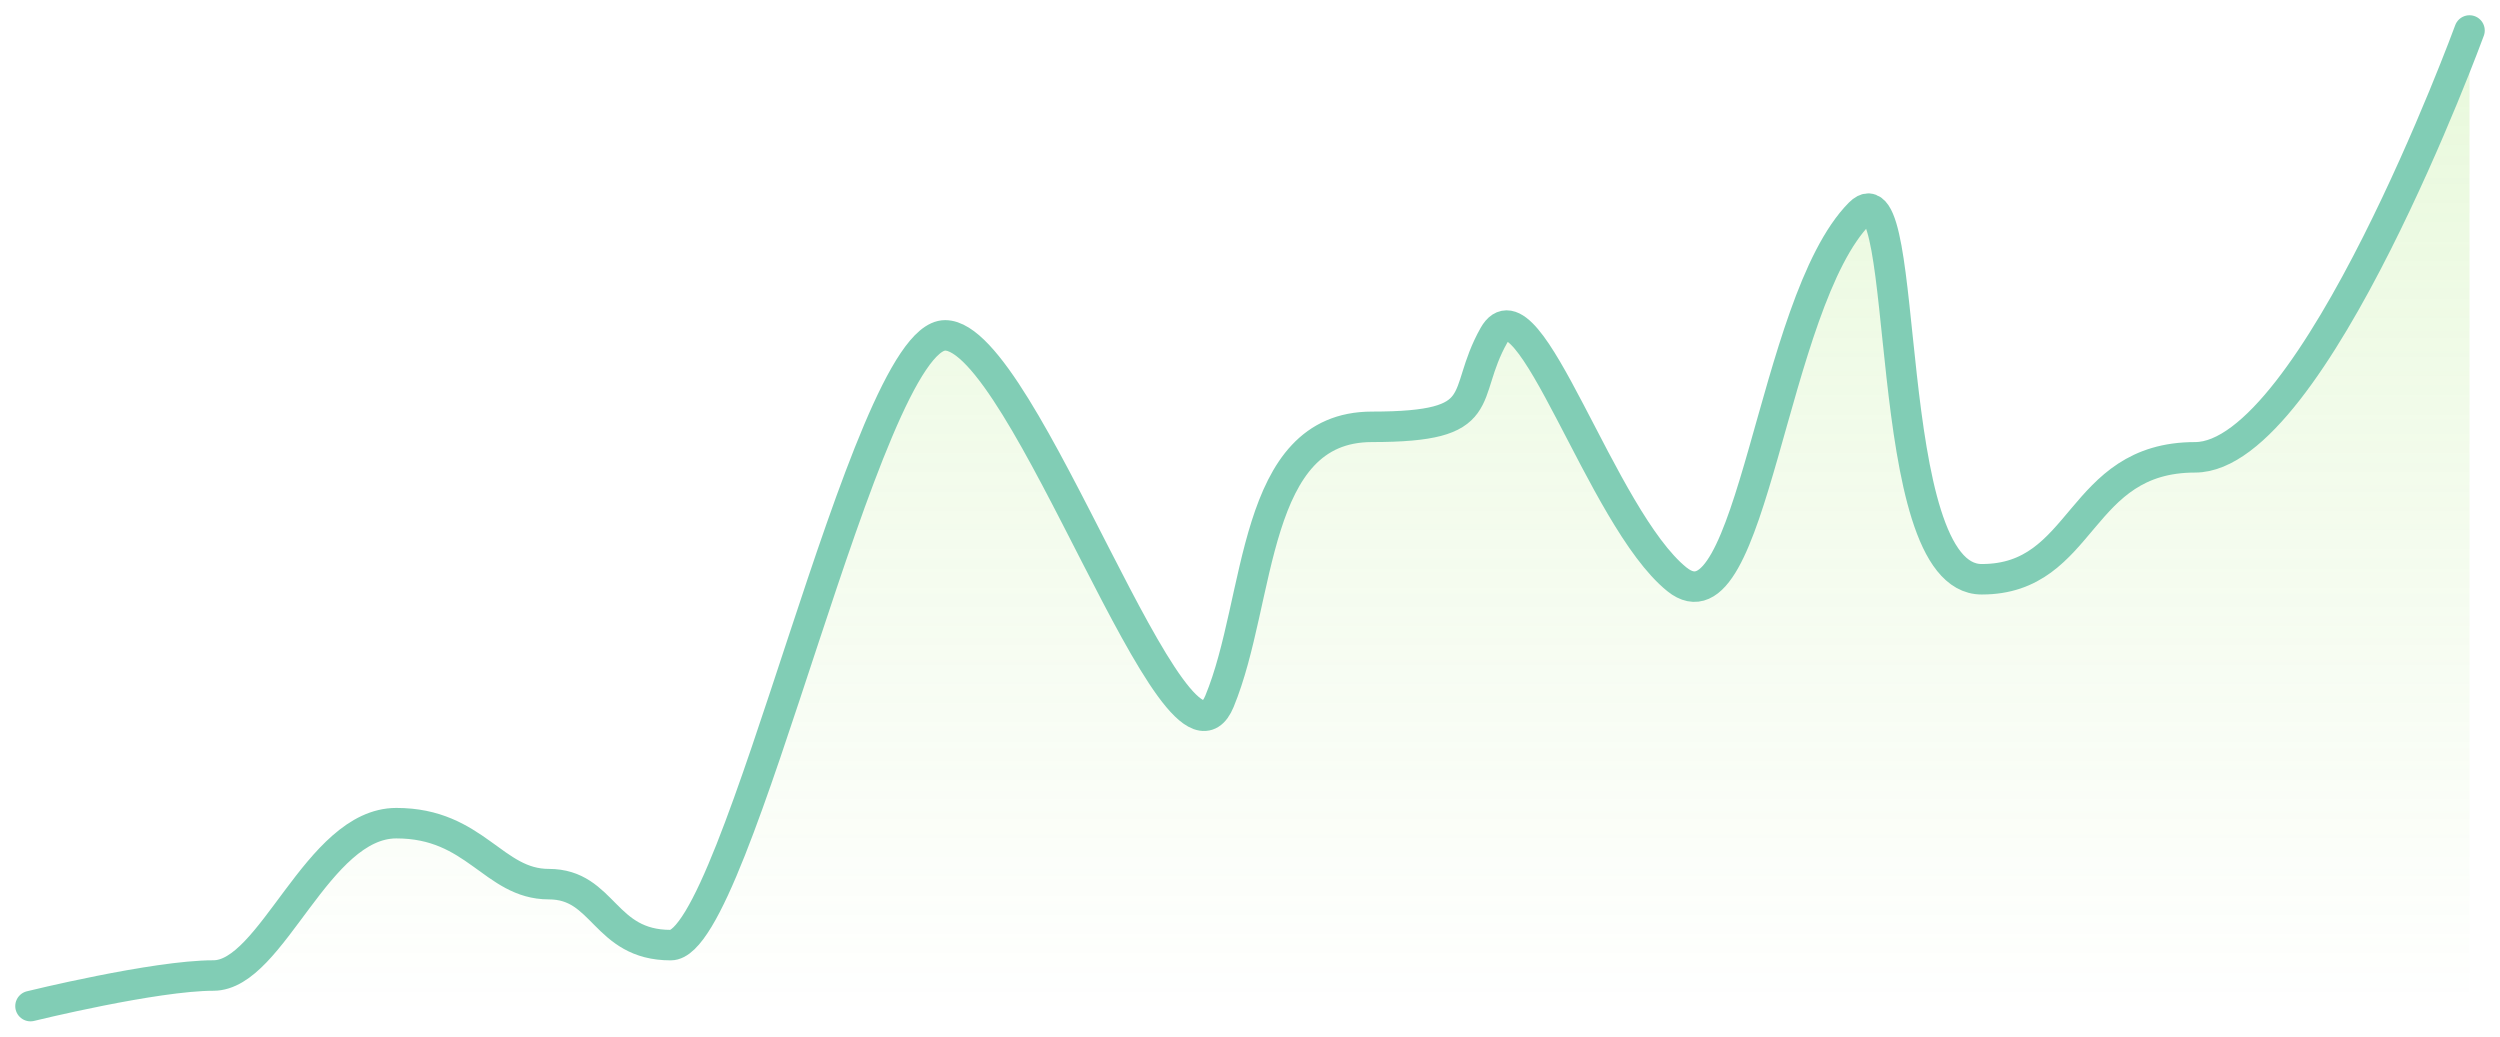 <svg width="82" height="34" viewBox="0 0 82 34" fill="none" xmlns="http://www.w3.org/2000/svg">
<g opacity="0.5">
<path opacity="0.4" fill-rule="evenodd" clip-rule="evenodd" d="M81 1C81 1 75.871 15 72 15C68.129 15 68.389 19 65 19C61.611 19 62.724 5.257 61 6.995C58.088 9.931 57.487 21.011 55 19C52.513 16.989 50.132 8.989 49 11C47.868 13.011 48.97 14 45 14C41.03 14 41.383 19.654 40 23C38.617 26.346 33.603 11 31 11C28.397 11 24.198 31 22 31C19.802 31 19.822 29 18 29C16.178 29 15.6 27 13 27C10.4 27 8.925 31.997 7 31.997C5.075 31.997 1 33 1 33H81V1Z" fill="url(#paint0_linear_1304_213)"/>
<path d="M81 1C81 1 75.871 15 72 15C68.129 15 68.389 19 65 19C61.611 19 62.724 5.257 61 6.995C58.088 9.931 57.487 21.011 55 19C52.513 16.989 50.132 8.989 49 11C47.868 13.011 48.97 14 45 14C41.03 14 41.383 19.654 40 23C38.617 26.346 33.603 11 31 11C28.397 11 24.198 31 22 31C19.802 31 19.822 29 18 29C16.178 29 15.601 27 13 27C10.399 27 8.925 31.997 7 31.997C5.075 31.997 1 33 1 33" stroke="#049C6B" stroke-linecap="round" stroke-linejoin="round"/>
</g>
<defs>
<linearGradient id="paint0_linear_1304_213" x1="80.83" y1="33" x2="80.83" y2="1.136" gradientUnits="userSpaceOnUse">
<stop stop-color="#8EE04E" stop-opacity="0.01"/>
<stop offset="1" stop-color="#8EE04E"/>
</linearGradient>
</defs>
</svg>
